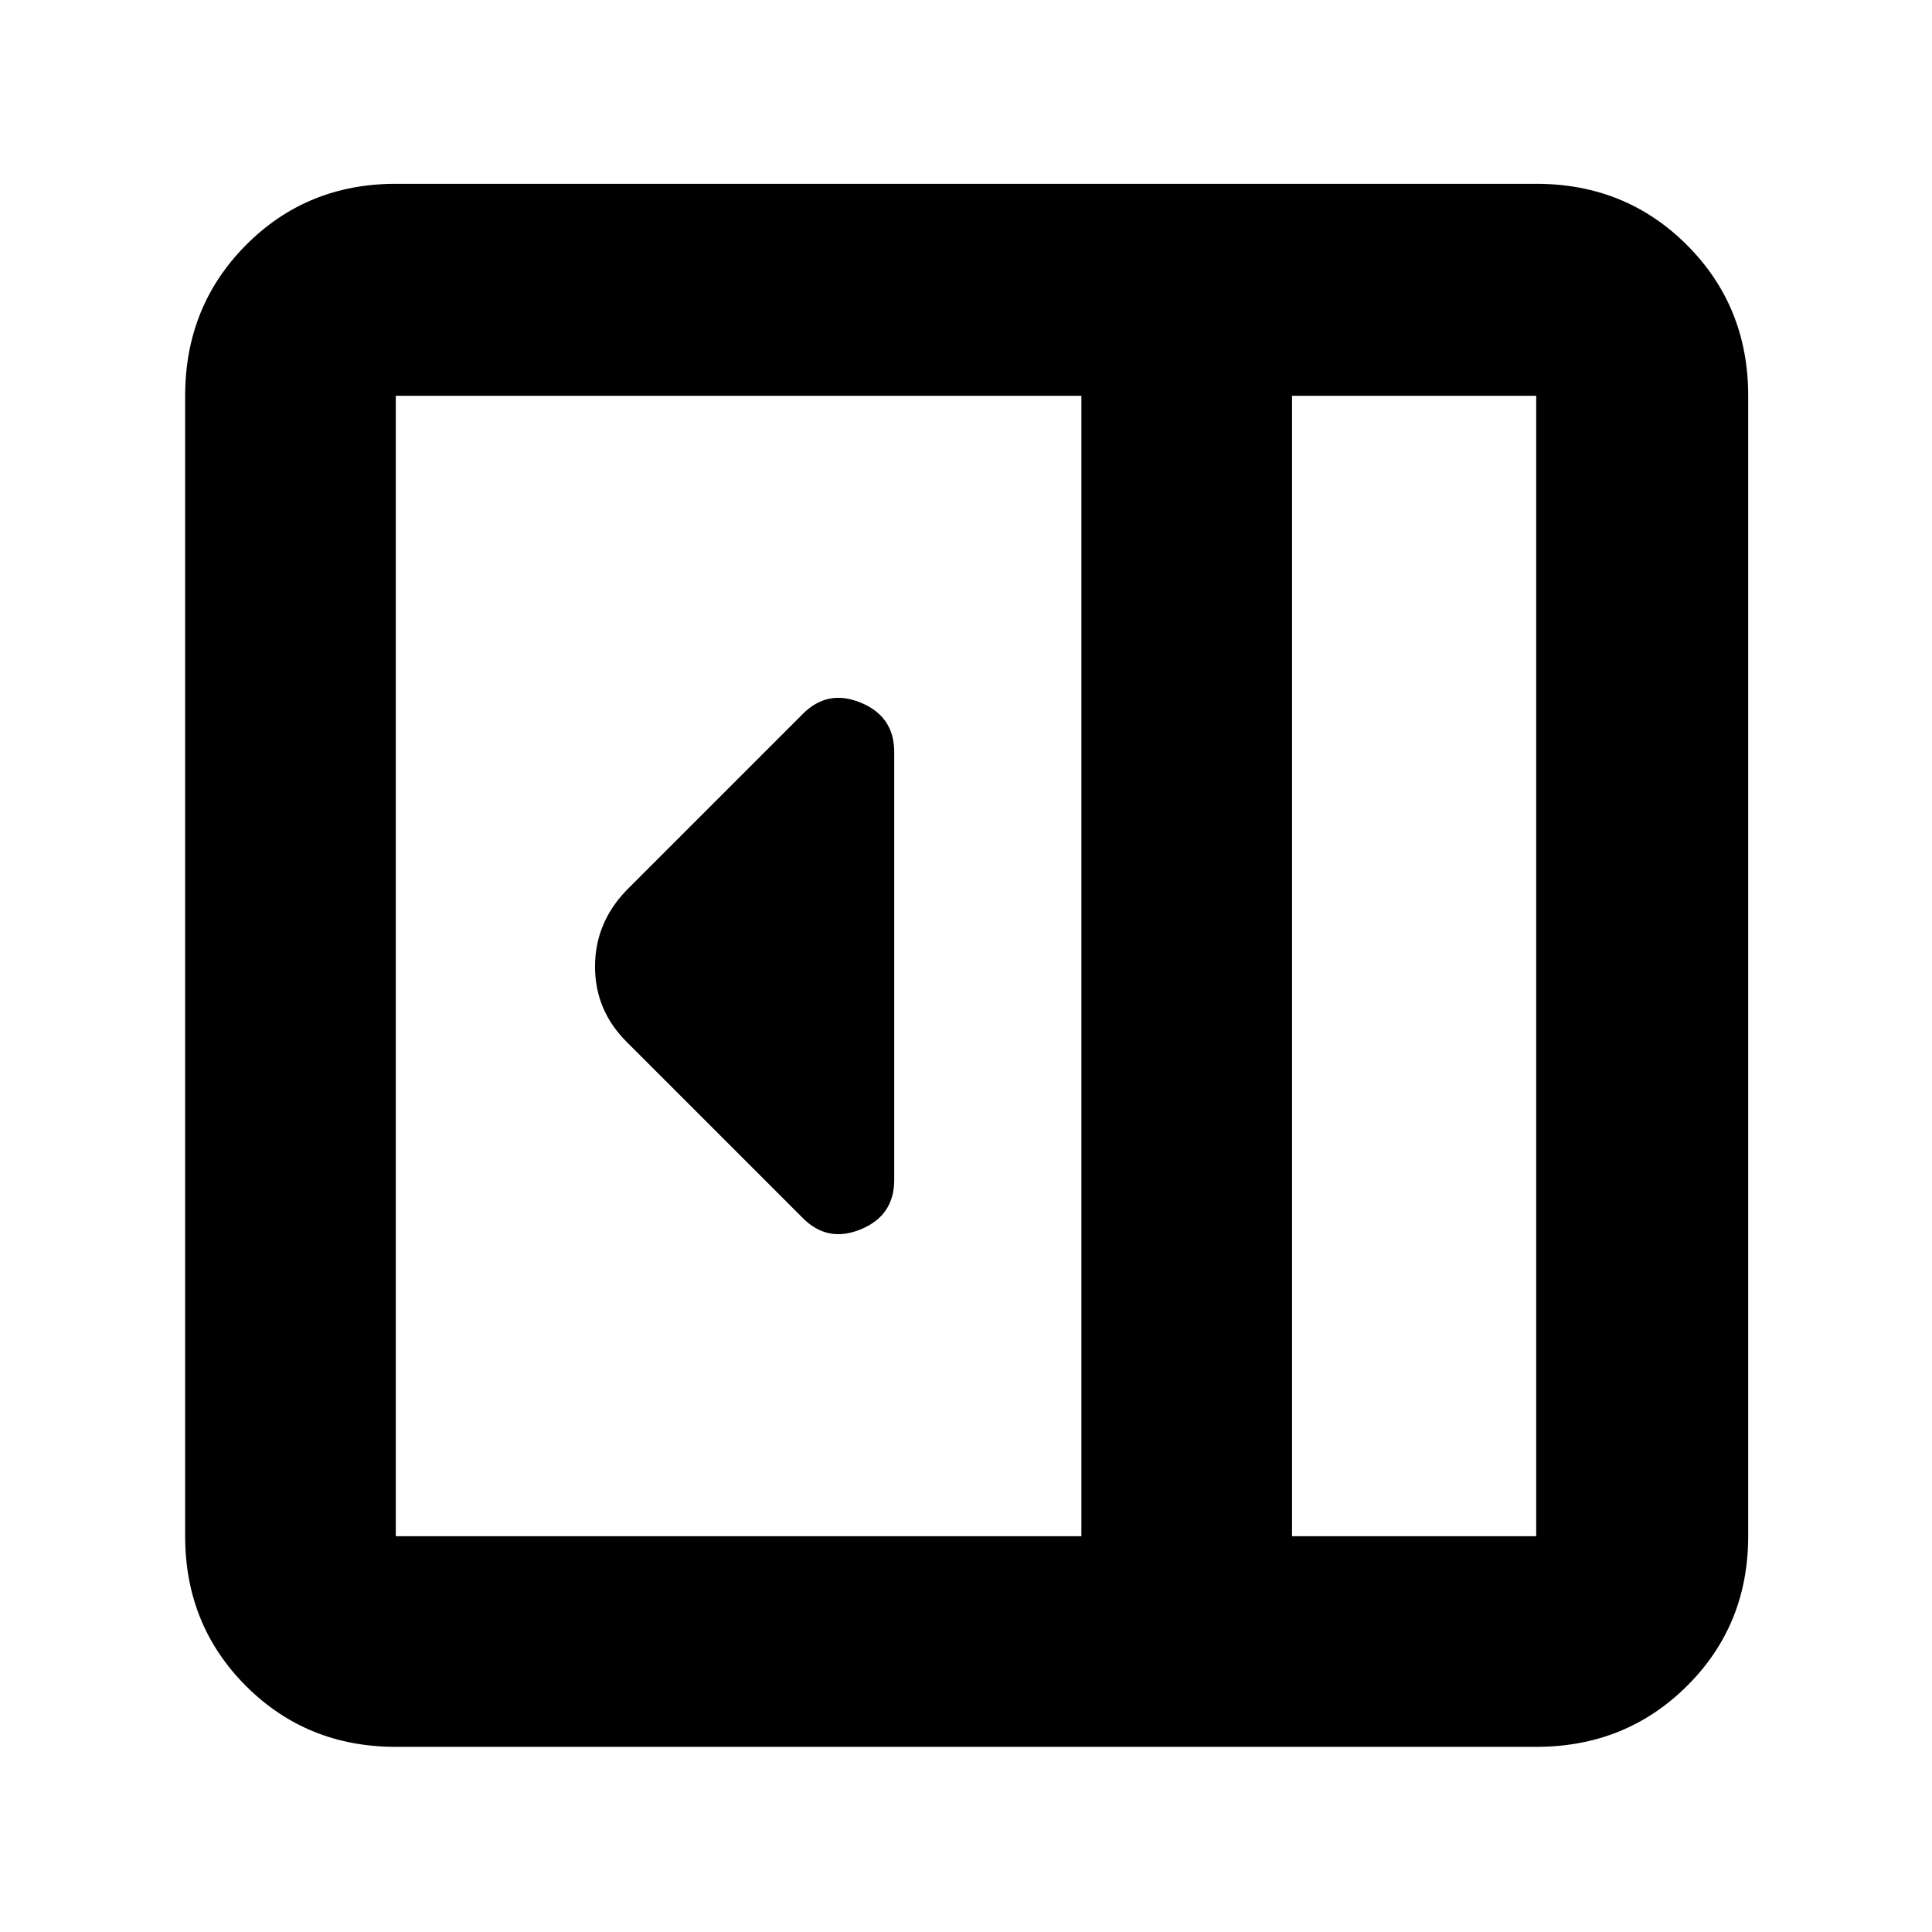<svg xmlns="http://www.w3.org/2000/svg" height="40" viewBox="0 96 960 960" width="40"><path d="M444.333 682.333V469.667q0-17.611-16.5-24.472-16.5-6.861-28.833 5.472l-87.667 87.667q-15.666 16.272-15.666 37.969 0 21.697 15.666 37.363L399 701.333q12.333 12.333 28.833 5.472t16.5-24.472ZM196.666 964q-44.2 0-74.433-30.233Q92 903.534 92 859.334V292.666q0-44.475 30.233-74.904 30.233-30.429 74.433-30.429h566.668q44.475 0 74.904 30.429 30.429 30.429 30.429 74.904v566.668q0 44.2-30.429 74.433Q807.809 964 763.334 964H196.666ZM642 859.334h121.334V292.666H642v566.668Zm-104.666 0V292.666H196.666v566.668h340.668Zm104.666 0h121.334H642Z"/></svg>